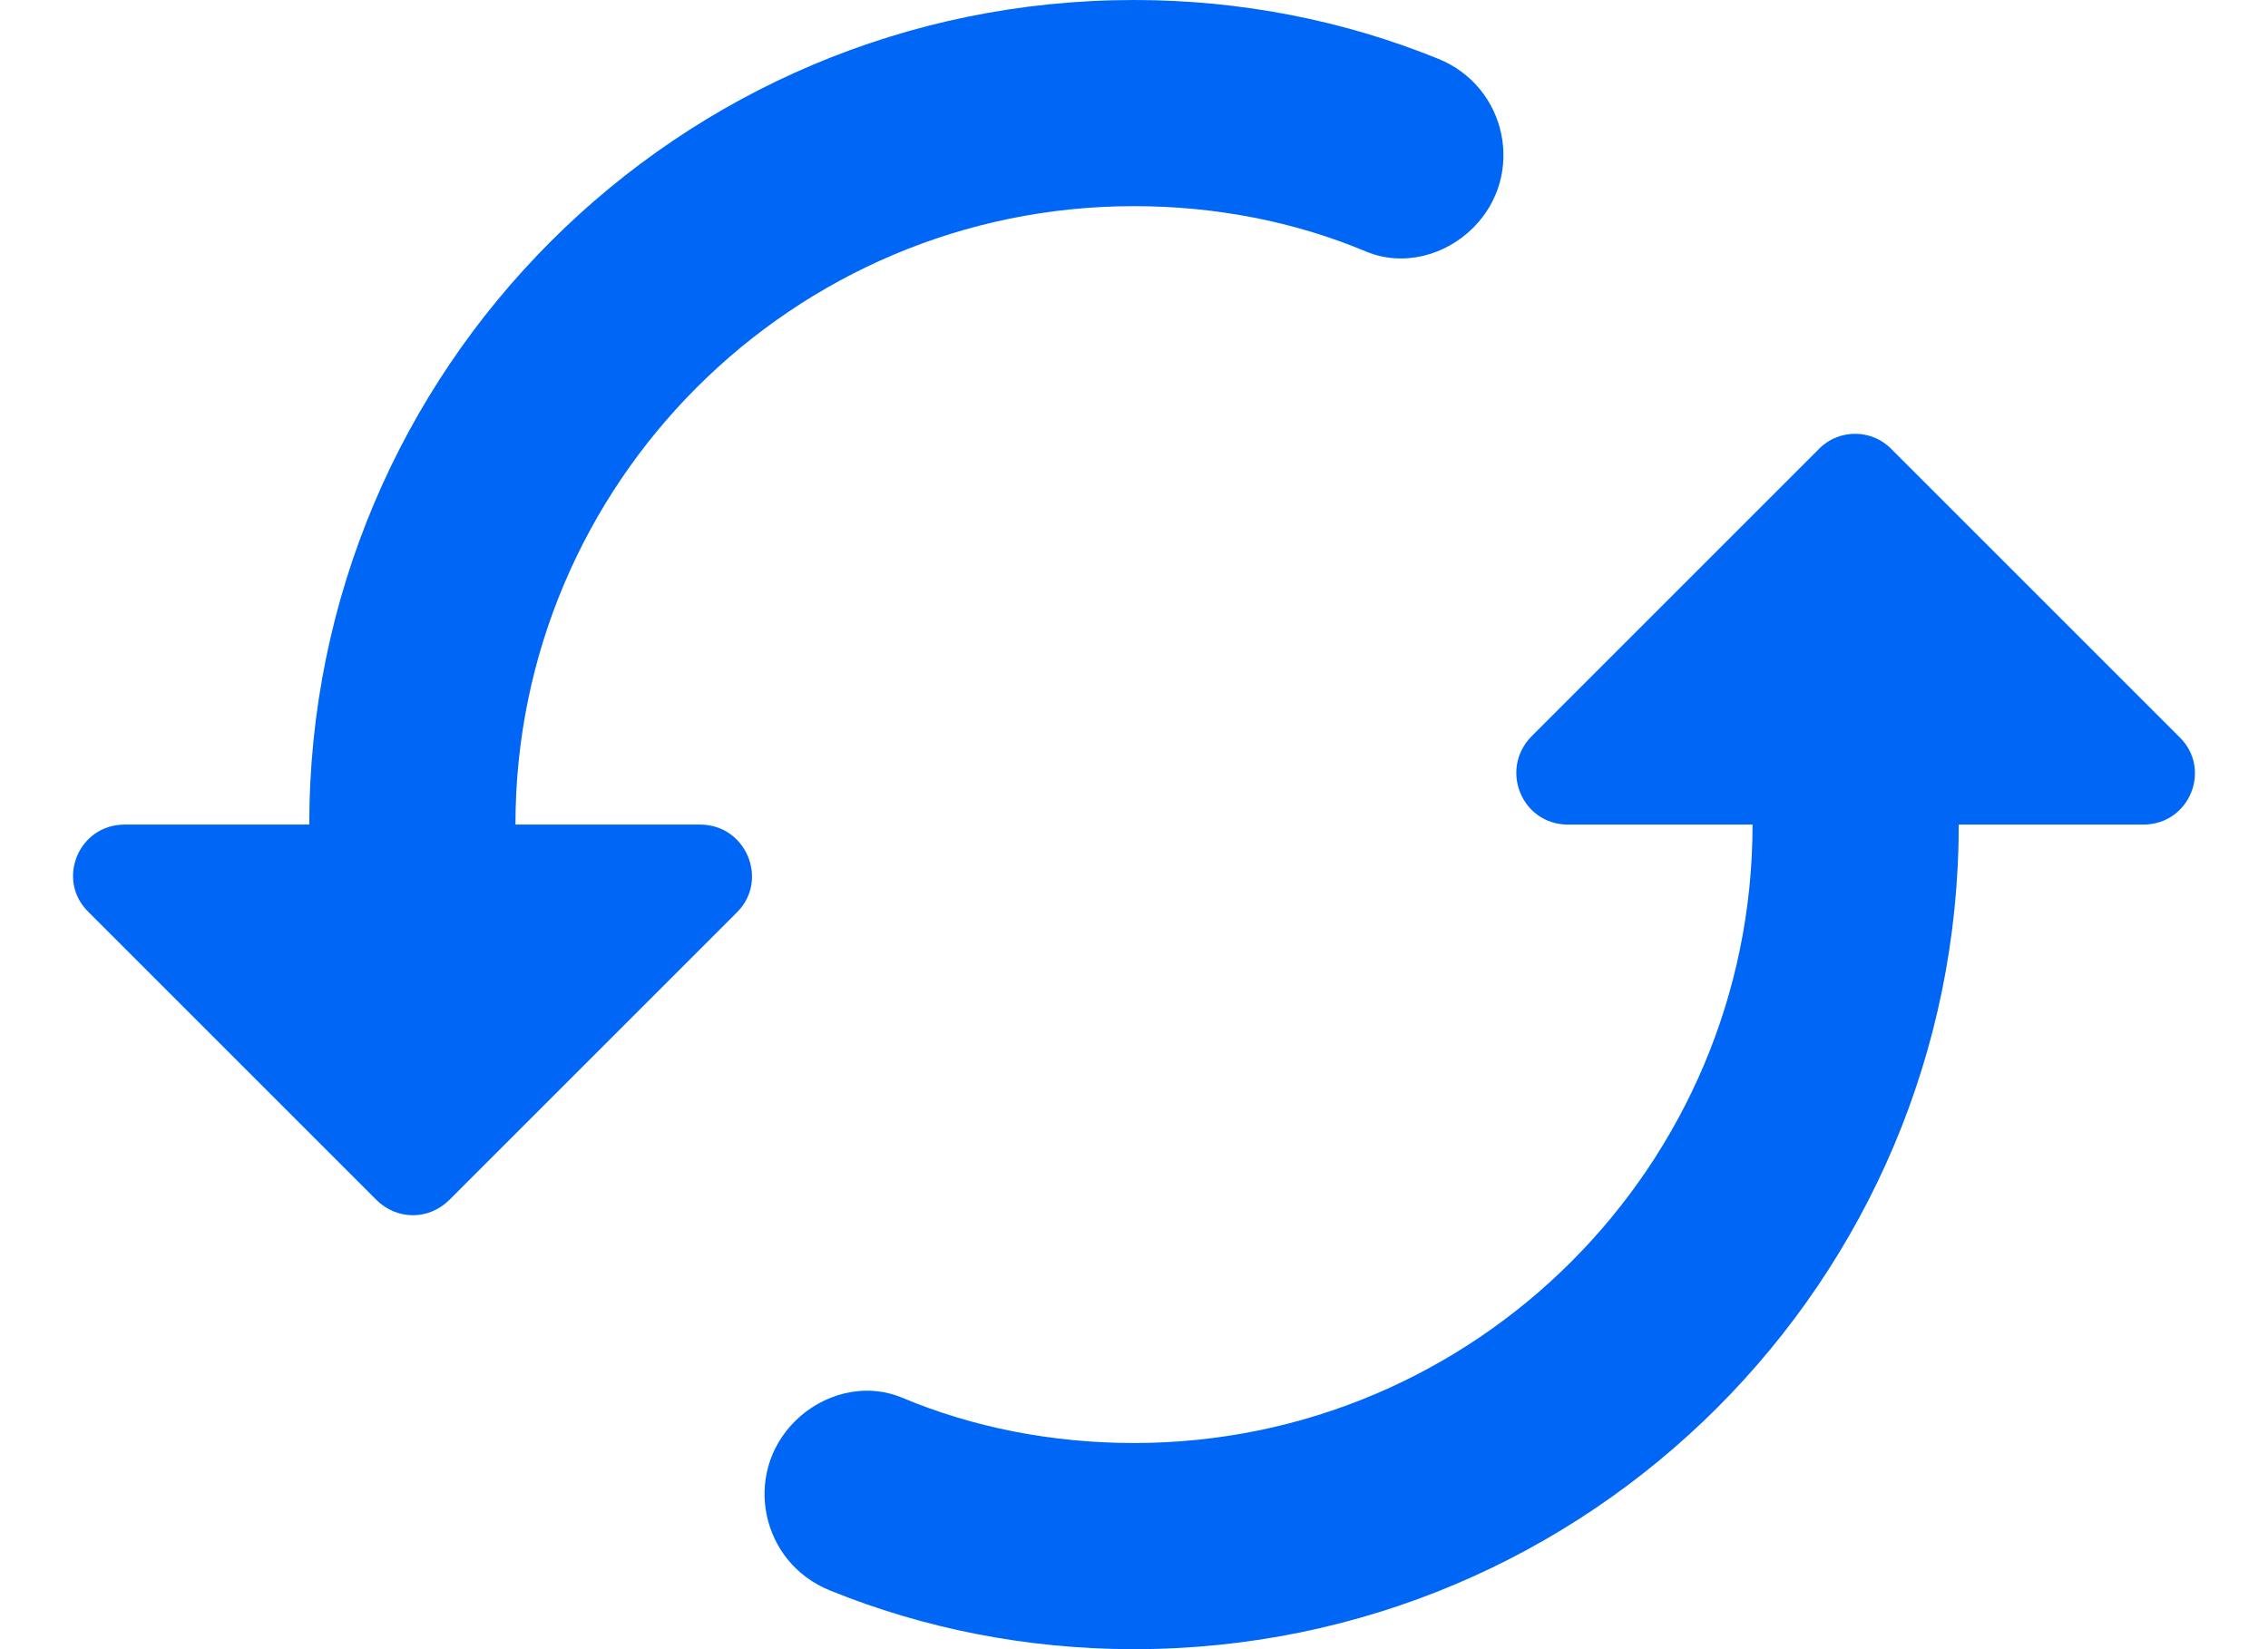 <svg width="22" height="16" viewBox="0 0 22 16" fill="none" xmlns="http://www.w3.org/2000/svg">
<path d="M17.65 4.35L14.86 7.14C14.54 7.46 14.76 8 15.21 8H17C17 11.31 14.31 14 11 14C10.21 14 9.44 13.85 8.75 13.56C8.39 13.41 7.98 13.52 7.71 13.79C7.2 14.3 7.38 15.16 8.05 15.43C8.96 15.8 9.96 16 11 16C15.42 16 19 12.42 19 8H20.79C21.24 8 21.46 7.46 21.14 7.15L18.35 4.36C18.16 4.16 17.84 4.16 17.65 4.35ZM5 8C5 4.69 7.69 2 11 2C11.79 2 12.56 2.15 13.25 2.44C13.61 2.59 14.02 2.48 14.29 2.21C14.8 1.7 14.62 0.84 13.95 0.57C13.04 0.2 12.04 0 11 0C6.58 0 3 3.58 3 8H1.21C0.76 8 0.54 8.54 0.86 8.85L3.65 11.64C3.85 11.84 4.16 11.84 4.36 11.64L7.15 8.85C7.46 8.54 7.24 8 6.79 8H5Z" fill="#0066F5"/>
</svg>
